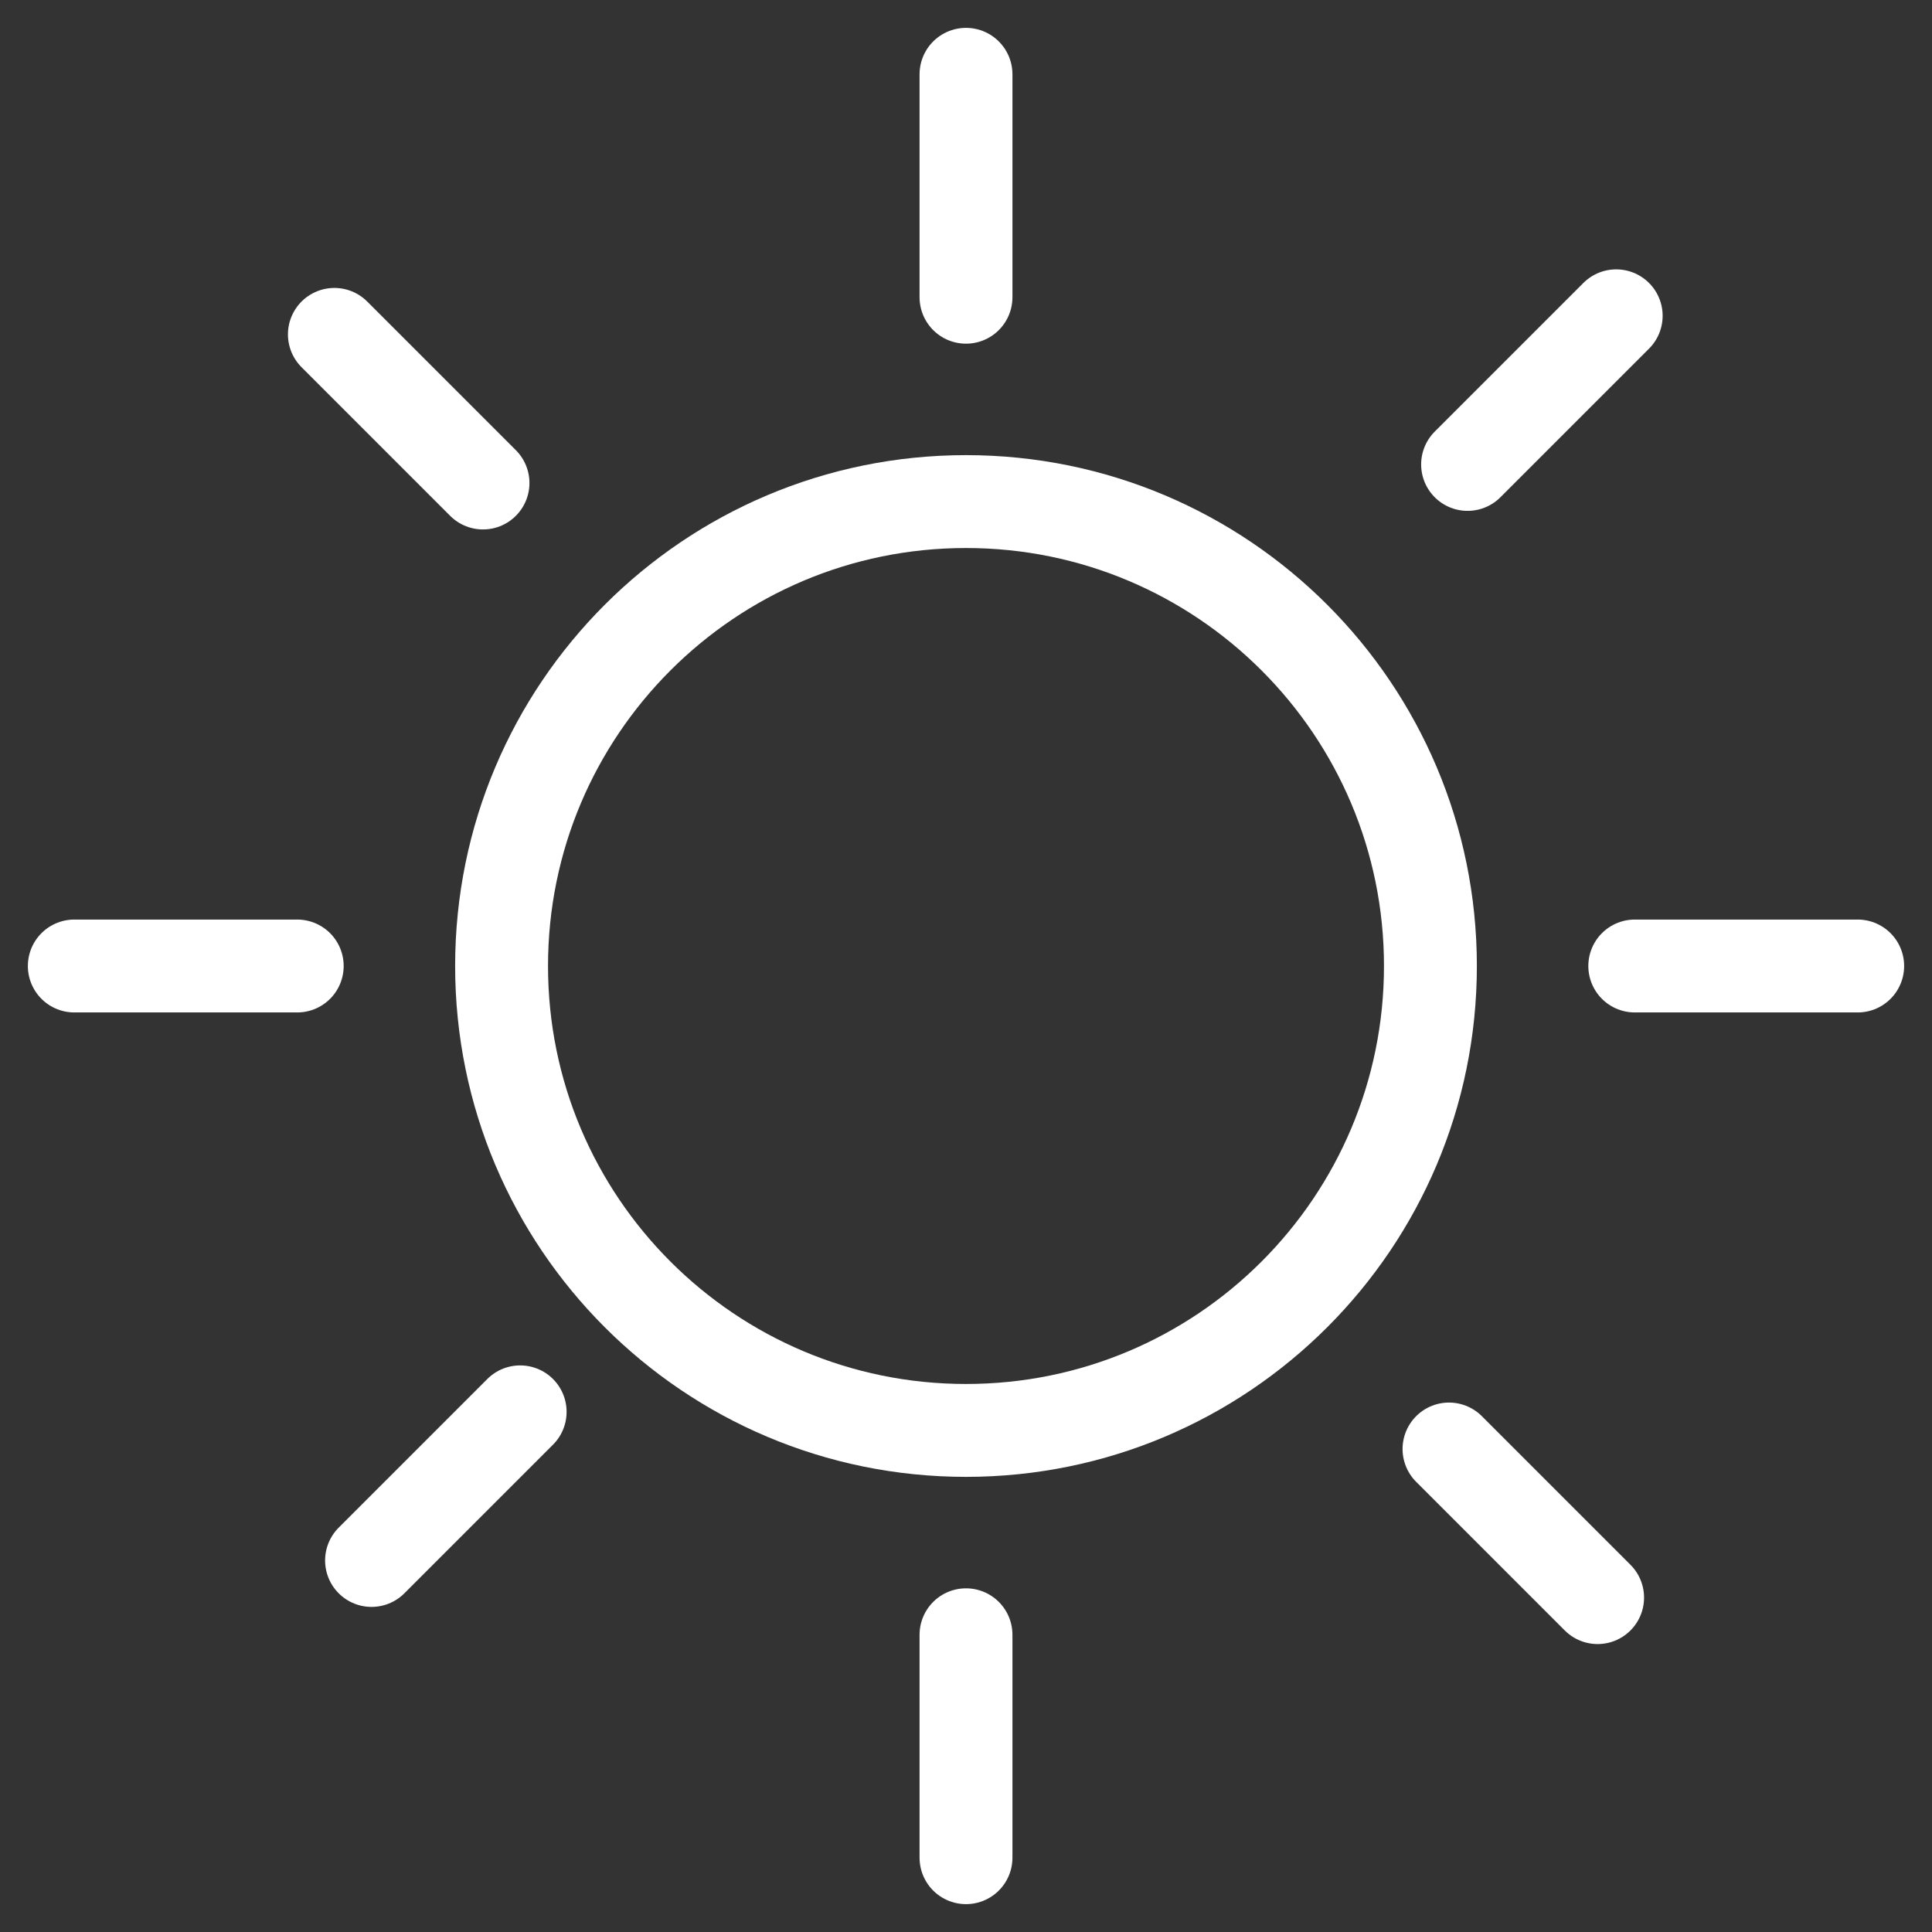 <svg width="52" height="52" viewBox="0 0 52 52" fill="none" xmlns="http://www.w3.org/2000/svg">
<rect x="0" y="0" width="52" height="52" fill="#333333" stroke="none"/>
<path d="M26 2V8" stroke="white" stroke-width="2.5" stroke-linecap="round"/>
<path d="M13 13L9 9" stroke="white" stroke-width="2.5" stroke-linecap="round"/>
<path d="M8 26H2" stroke="white" stroke-width="2.5" stroke-linecap="round"/>
<path d="M14 38L10 42" stroke="white" stroke-width="2.5" stroke-linecap="round"/>
<path d="M26 44V50" stroke="white" stroke-width="2.5" stroke-linecap="round"/>
<path d="M39 39L43 43" stroke="white" stroke-width="2.5" stroke-linecap="round"/>
<path d="M44 26H50" stroke="white" stroke-width="2.5" stroke-linecap="round"/>
<path d="M39.5 12.5L43.5 8.5" stroke="white" stroke-width="2.5" stroke-linecap="round"/>
<path d="M26 13.5C19.096 13.5 13.5 19.096 13.5 26C13.5 32.904 19.096 38.5 26 38.5C32.904 38.5 38.5 32.904 38.5 26C38.5 19.096 32.904 13.5 26 13.5Z" stroke="white" stroke-width="2.5" stroke-linecap="round"/>
</svg>
